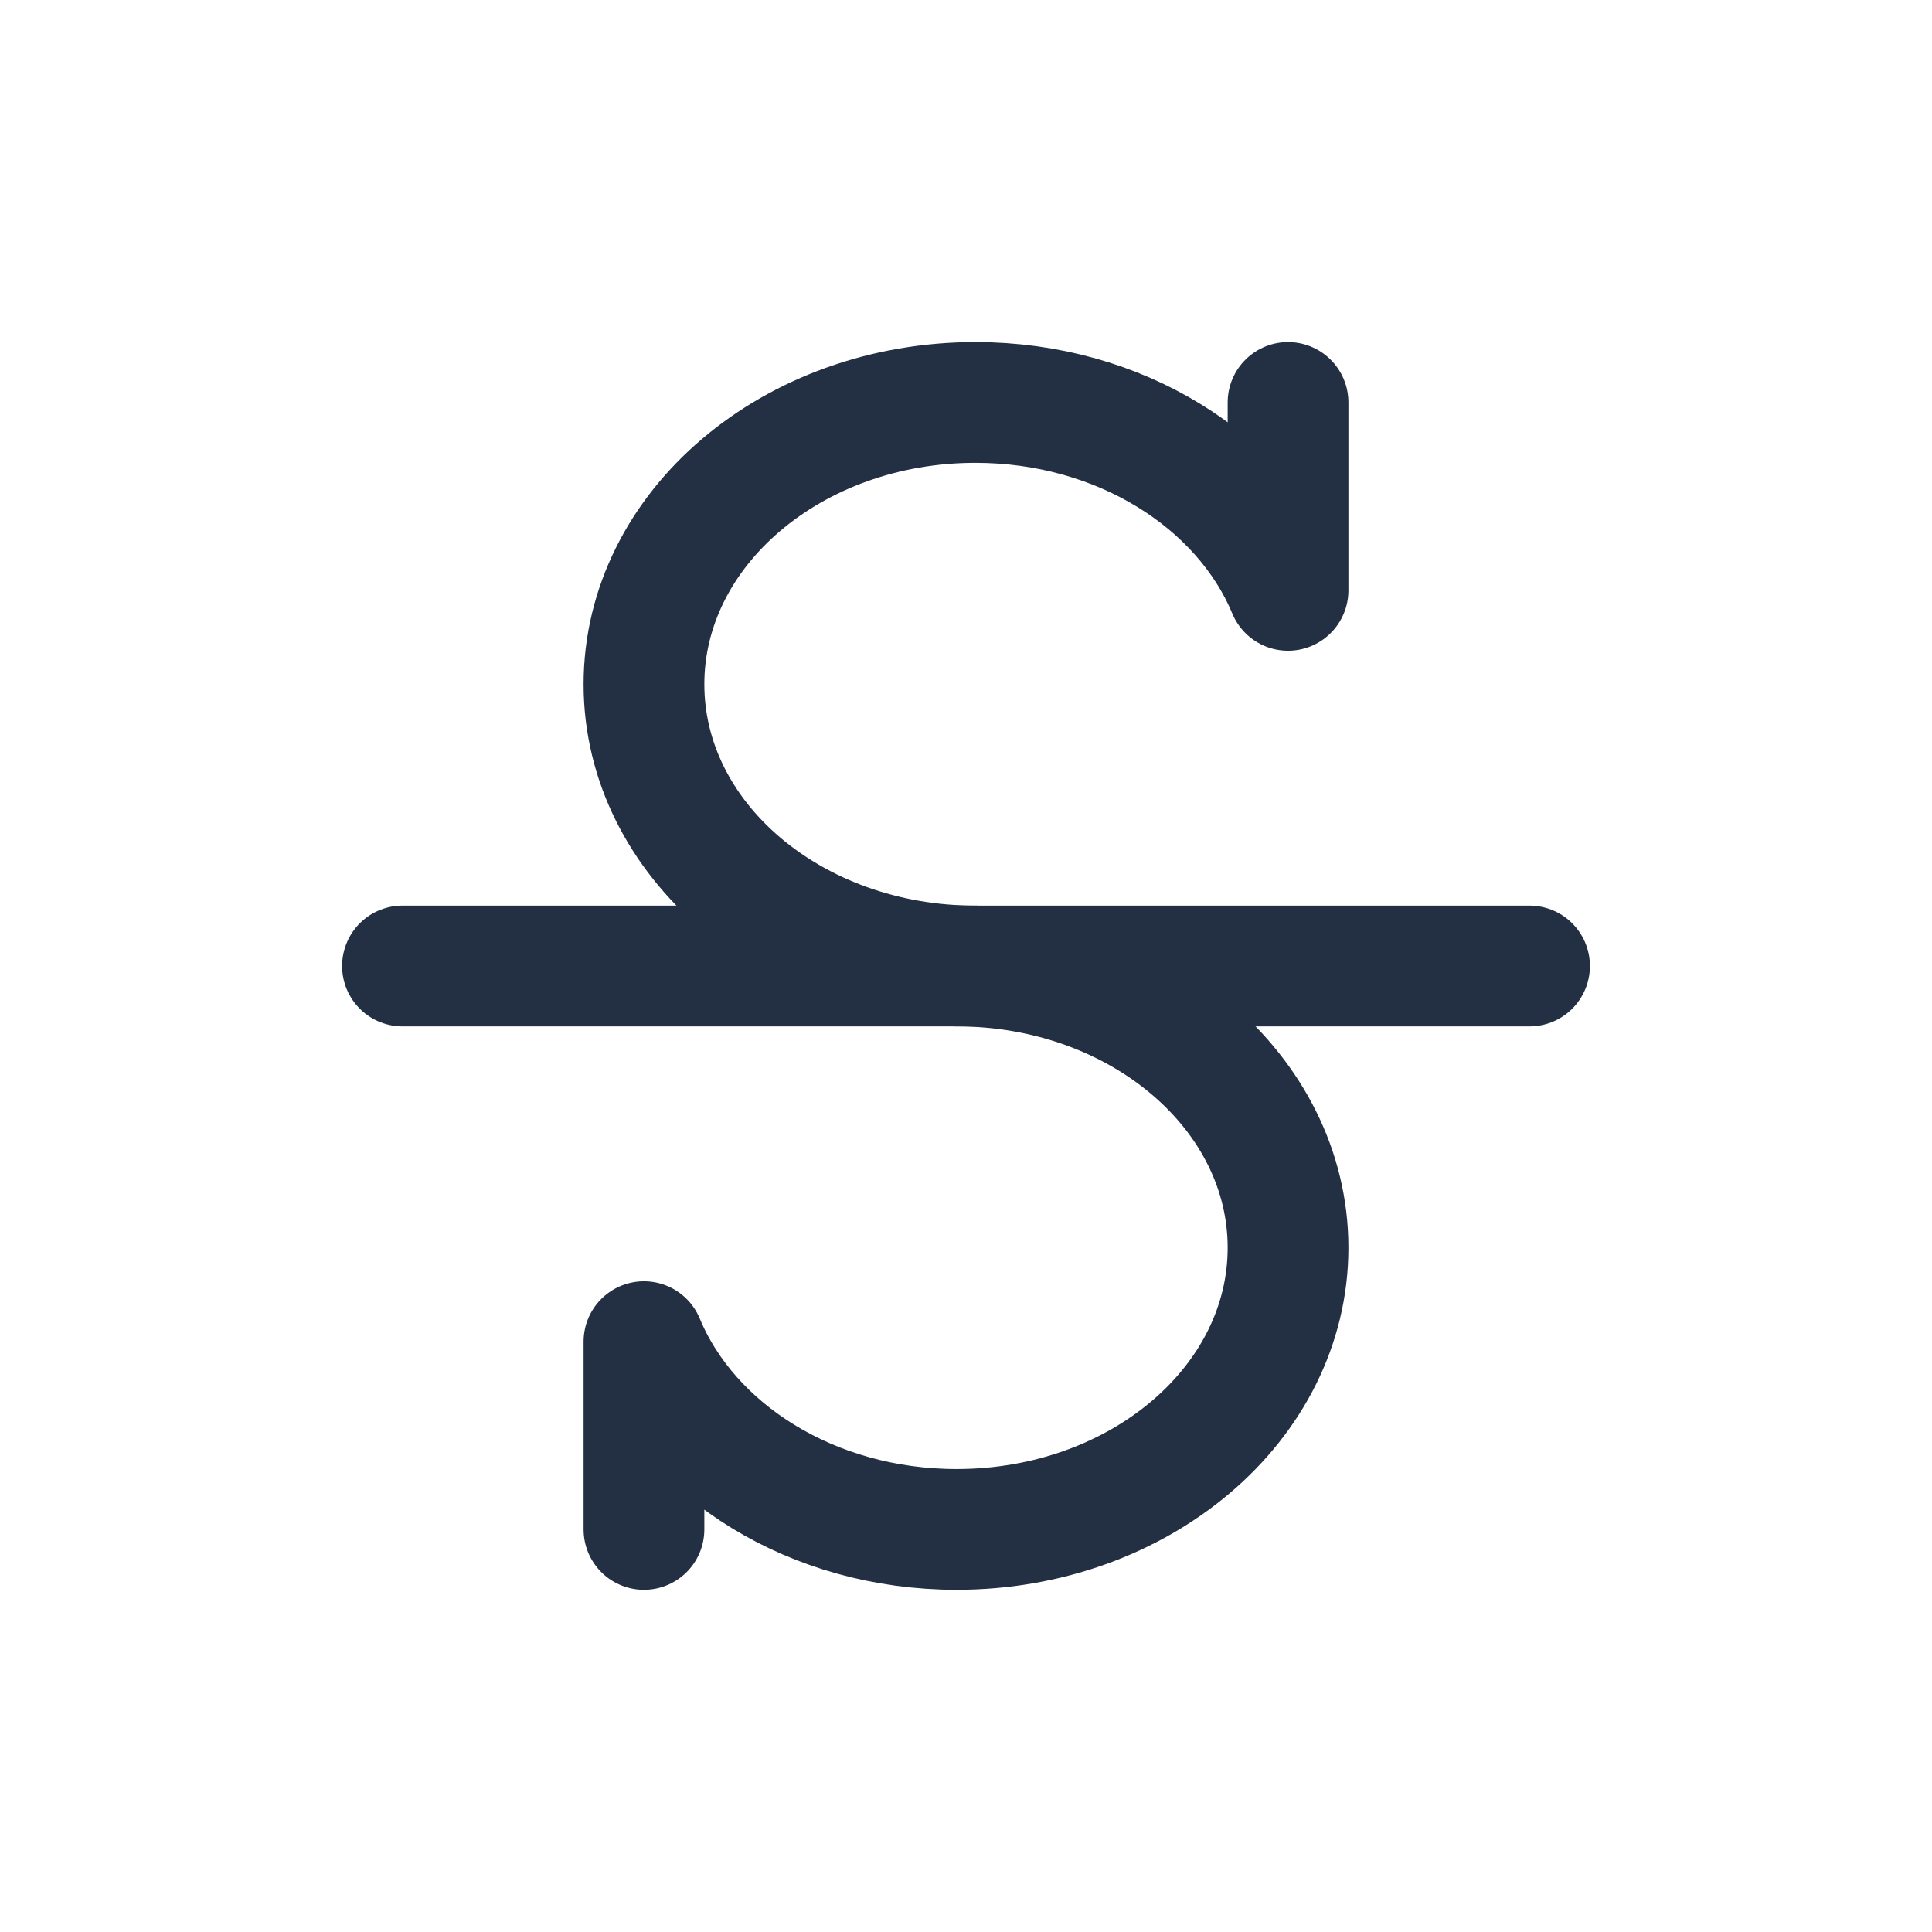<svg width="16" height="16" viewBox="0 0 16 16" fill="none" xmlns="http://www.w3.org/2000/svg">
<path d="M3.333 8H12.667" stroke="#233043" stroke-linecap="round" stroke-linejoin="round"/>
<path d="M8.078 8C6.562 8 5.333 6.955 5.333 5.667C5.333 4.378 6.562 3.333 8.078 3.333C9.273 3.333 10.29 3.983 10.667 4.889V3.333" stroke="#233043" stroke-linecap="round" stroke-linejoin="round"/>
<path d="M7.922 8C9.438 8 10.667 9.045 10.667 10.333C10.667 11.622 9.438 12.666 7.922 12.666C6.727 12.666 5.71 12.017 5.333 11.111L5.333 12.666" stroke="#233043" stroke-linecap="round" stroke-linejoin="round"/>
</svg>
